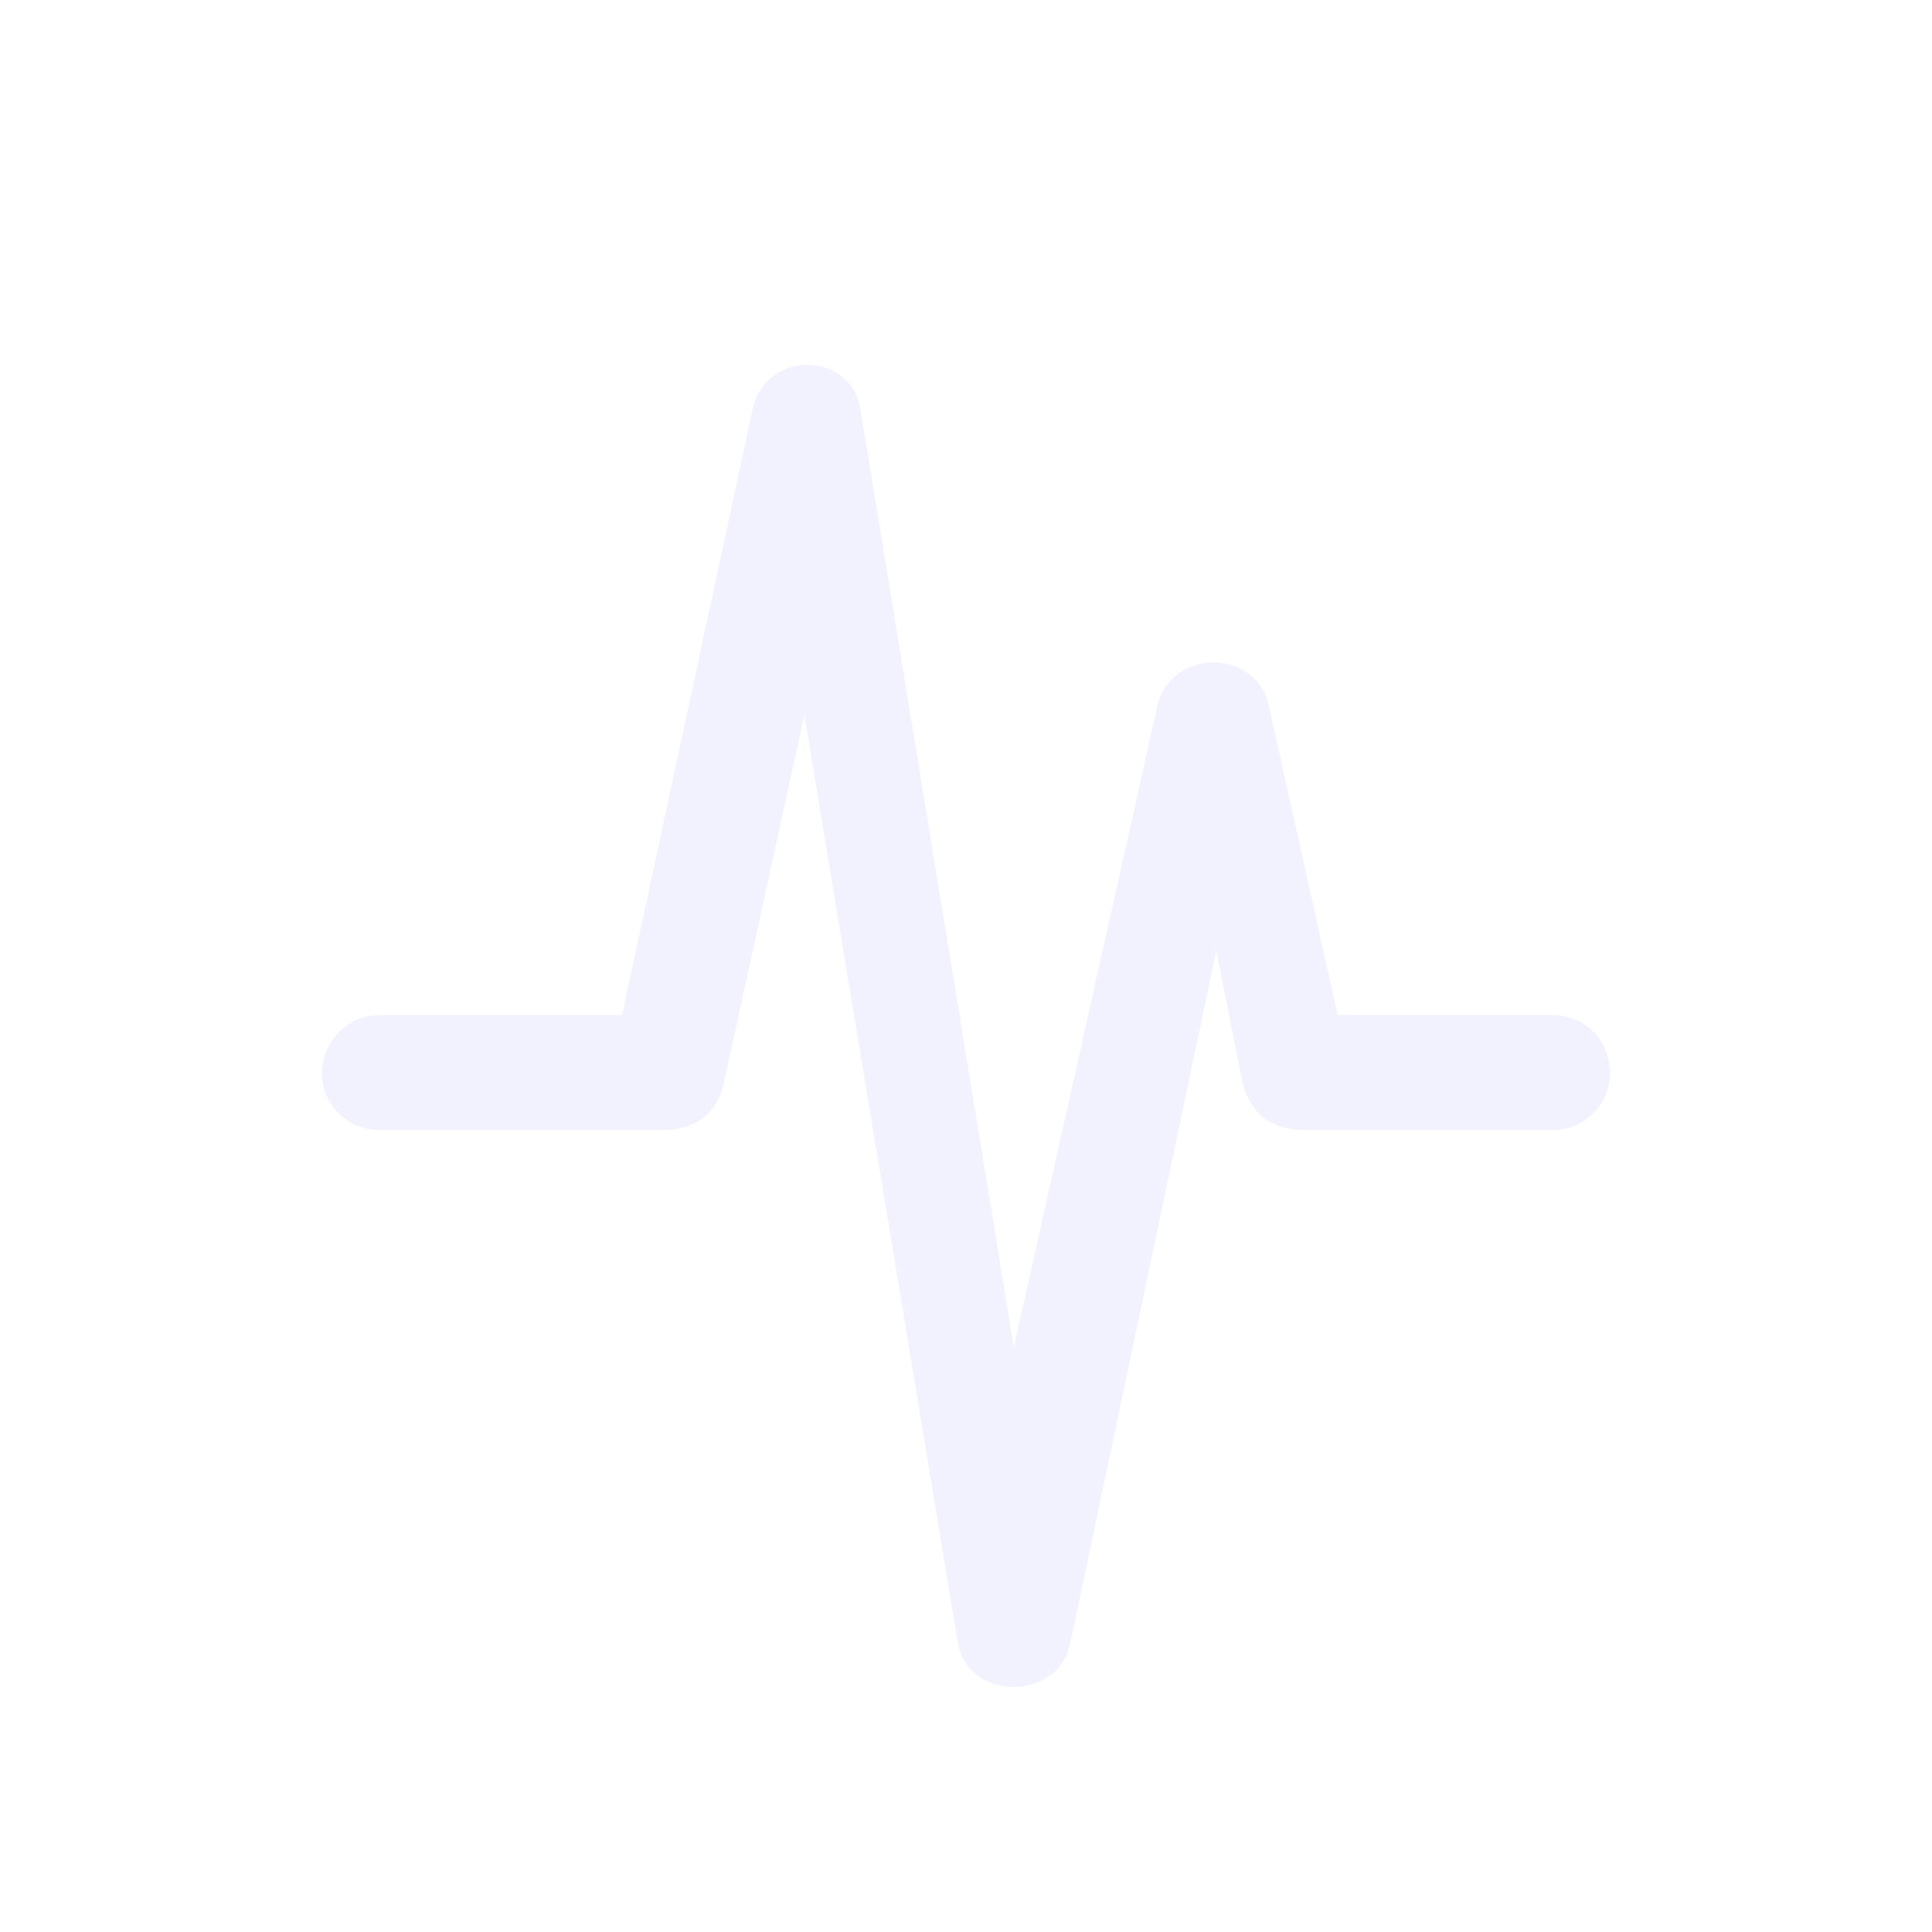 <svg width="24" height="24" viewBox="0 0 24 24" fill="none" xmlns="http://www.w3.org/2000/svg">
<path d="M13.297 20.406L15.109 11.812L15.422 13.383C15.508 13.82 15.774 14.039 16.227 14.039H19.273C19.68 14.039 20 13.727 20 13.336C20 12.914 19.688 12.609 19.273 12.609H16.617L15.758 8.75C15.594 8.047 14.531 8.055 14.375 8.781L12.594 16.734L10.688 5.078C10.57 4.359 9.516 4.344 9.352 5.07L7.727 12.609H4.727C4.32 12.609 4 12.93 4 13.336C4 13.727 4.32 14.039 4.727 14.039H8.203C8.633 14.039 8.906 13.844 8.992 13.453L9.992 8.883L11.899 20.406C12.024 21.141 13.149 21.141 13.297 20.406Z" fill="#E0E0FF" fill-opacity="0.4"/>
</svg>
